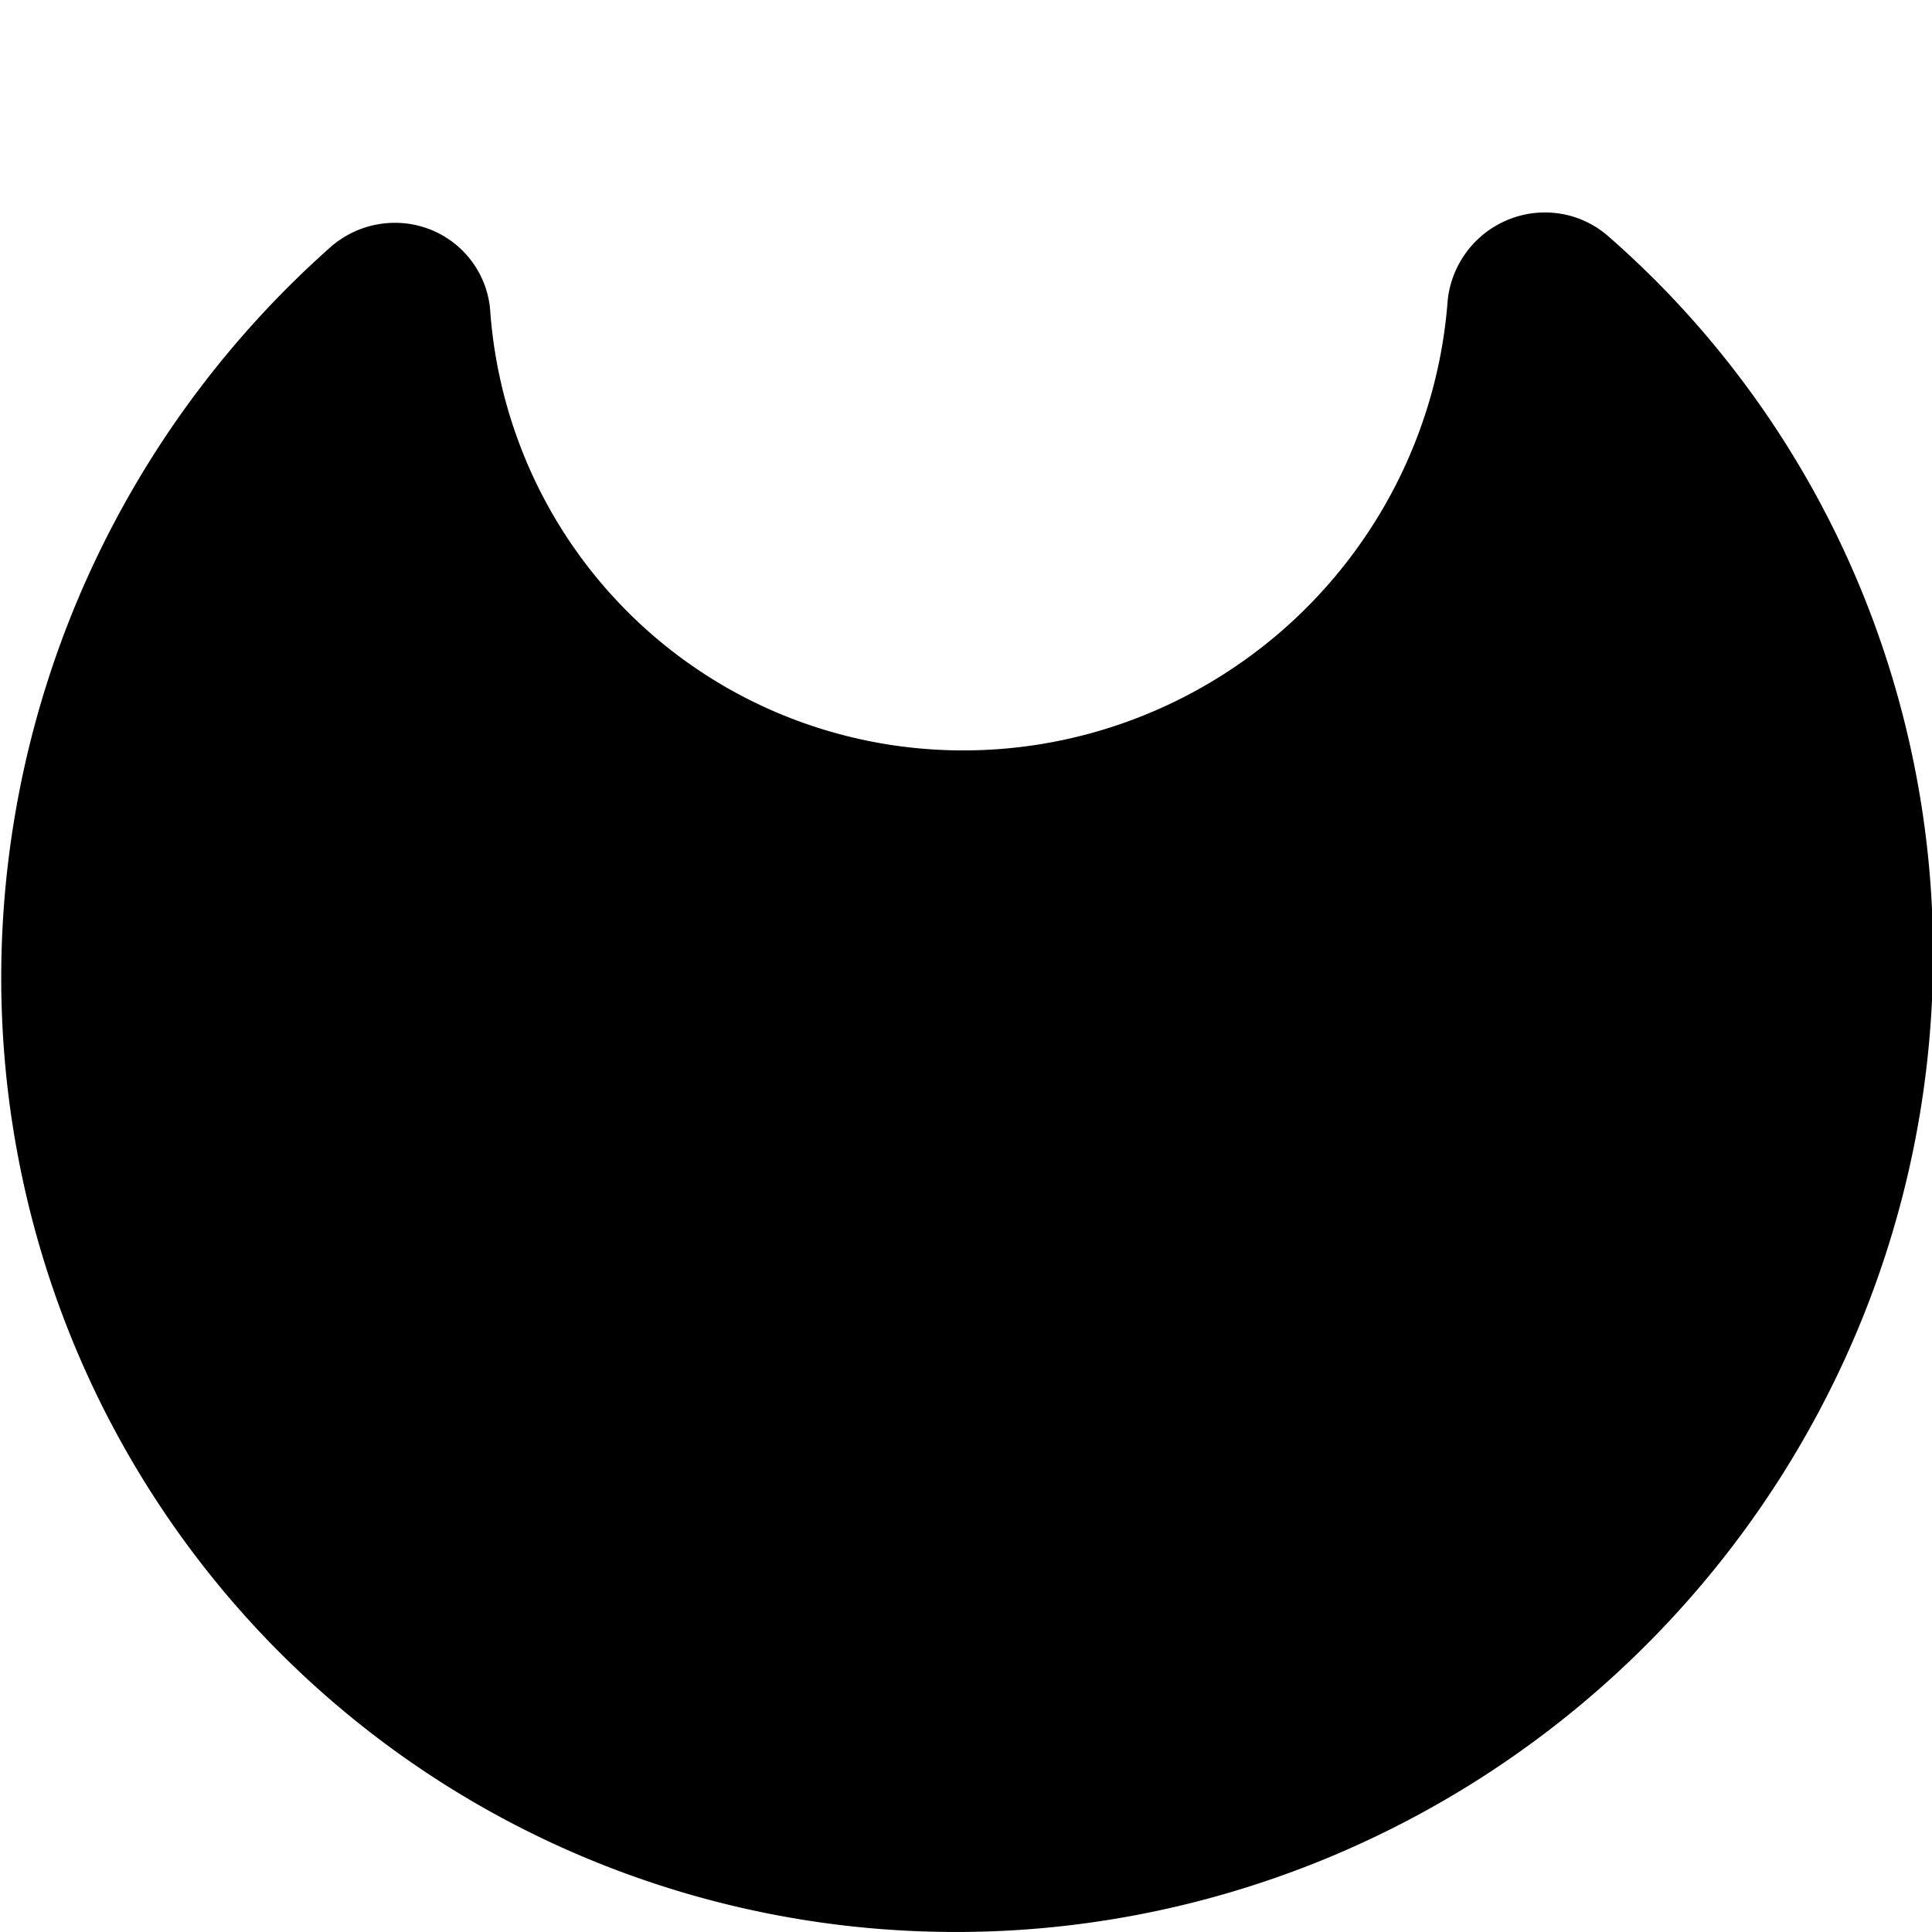 <svg xmlns="http://www.w3.org/2000/svg" width="184.97" height="184.97" viewBox="0 0 184.97 184.97" xml:space="preserve"><path d="m157.39 157.7-.12.12a93.985 93.985 0 0 1-30.78 20.31c-11.49 4.66-23.77 6.99-36.12 6.83a91.79 91.79 0 0 1-35.77-7.72 91 91 0 0 1-29.79-21.06 91.156 91.156 0 0 1-19.13-31.09A91.927 91.927 0 0 1 .24 88.87a93.423 93.423 0 0 1 9.09-35.65 93.862 93.862 0 0 1 22.2-29.46 9.33 9.33 0 0 1 4.63-2.28c1.72-.31 3.49-.13 5.1.52a9.102 9.102 0 0 1 5.69 7.99c.9 11.54 6.13 22.26 14.64 30.02 8.5 7.76 19.67 11.99 31.25 11.83 11.58-.15 22.73-4.68 31.22-12.66 8.48-7.99 13.68-18.85 14.54-30.41.17-1.69.81-3.31 1.83-4.68a9.415 9.415 0 0 1 3.99-3.07c1.58-.64 3.31-.83 4.98-.56 1.68.27 3.24 1.01 4.52 2.11 1.61 1.4 3.16 2.86 4.67 4.37a90.989 90.989 0 0 1 19.77 29.95 91.947 91.947 0 0 1 6.71 35.36 93.054 93.054 0 0 1-7.36 35.4 94.078 94.078 0 0 1-20.32 30.05z"/></svg>